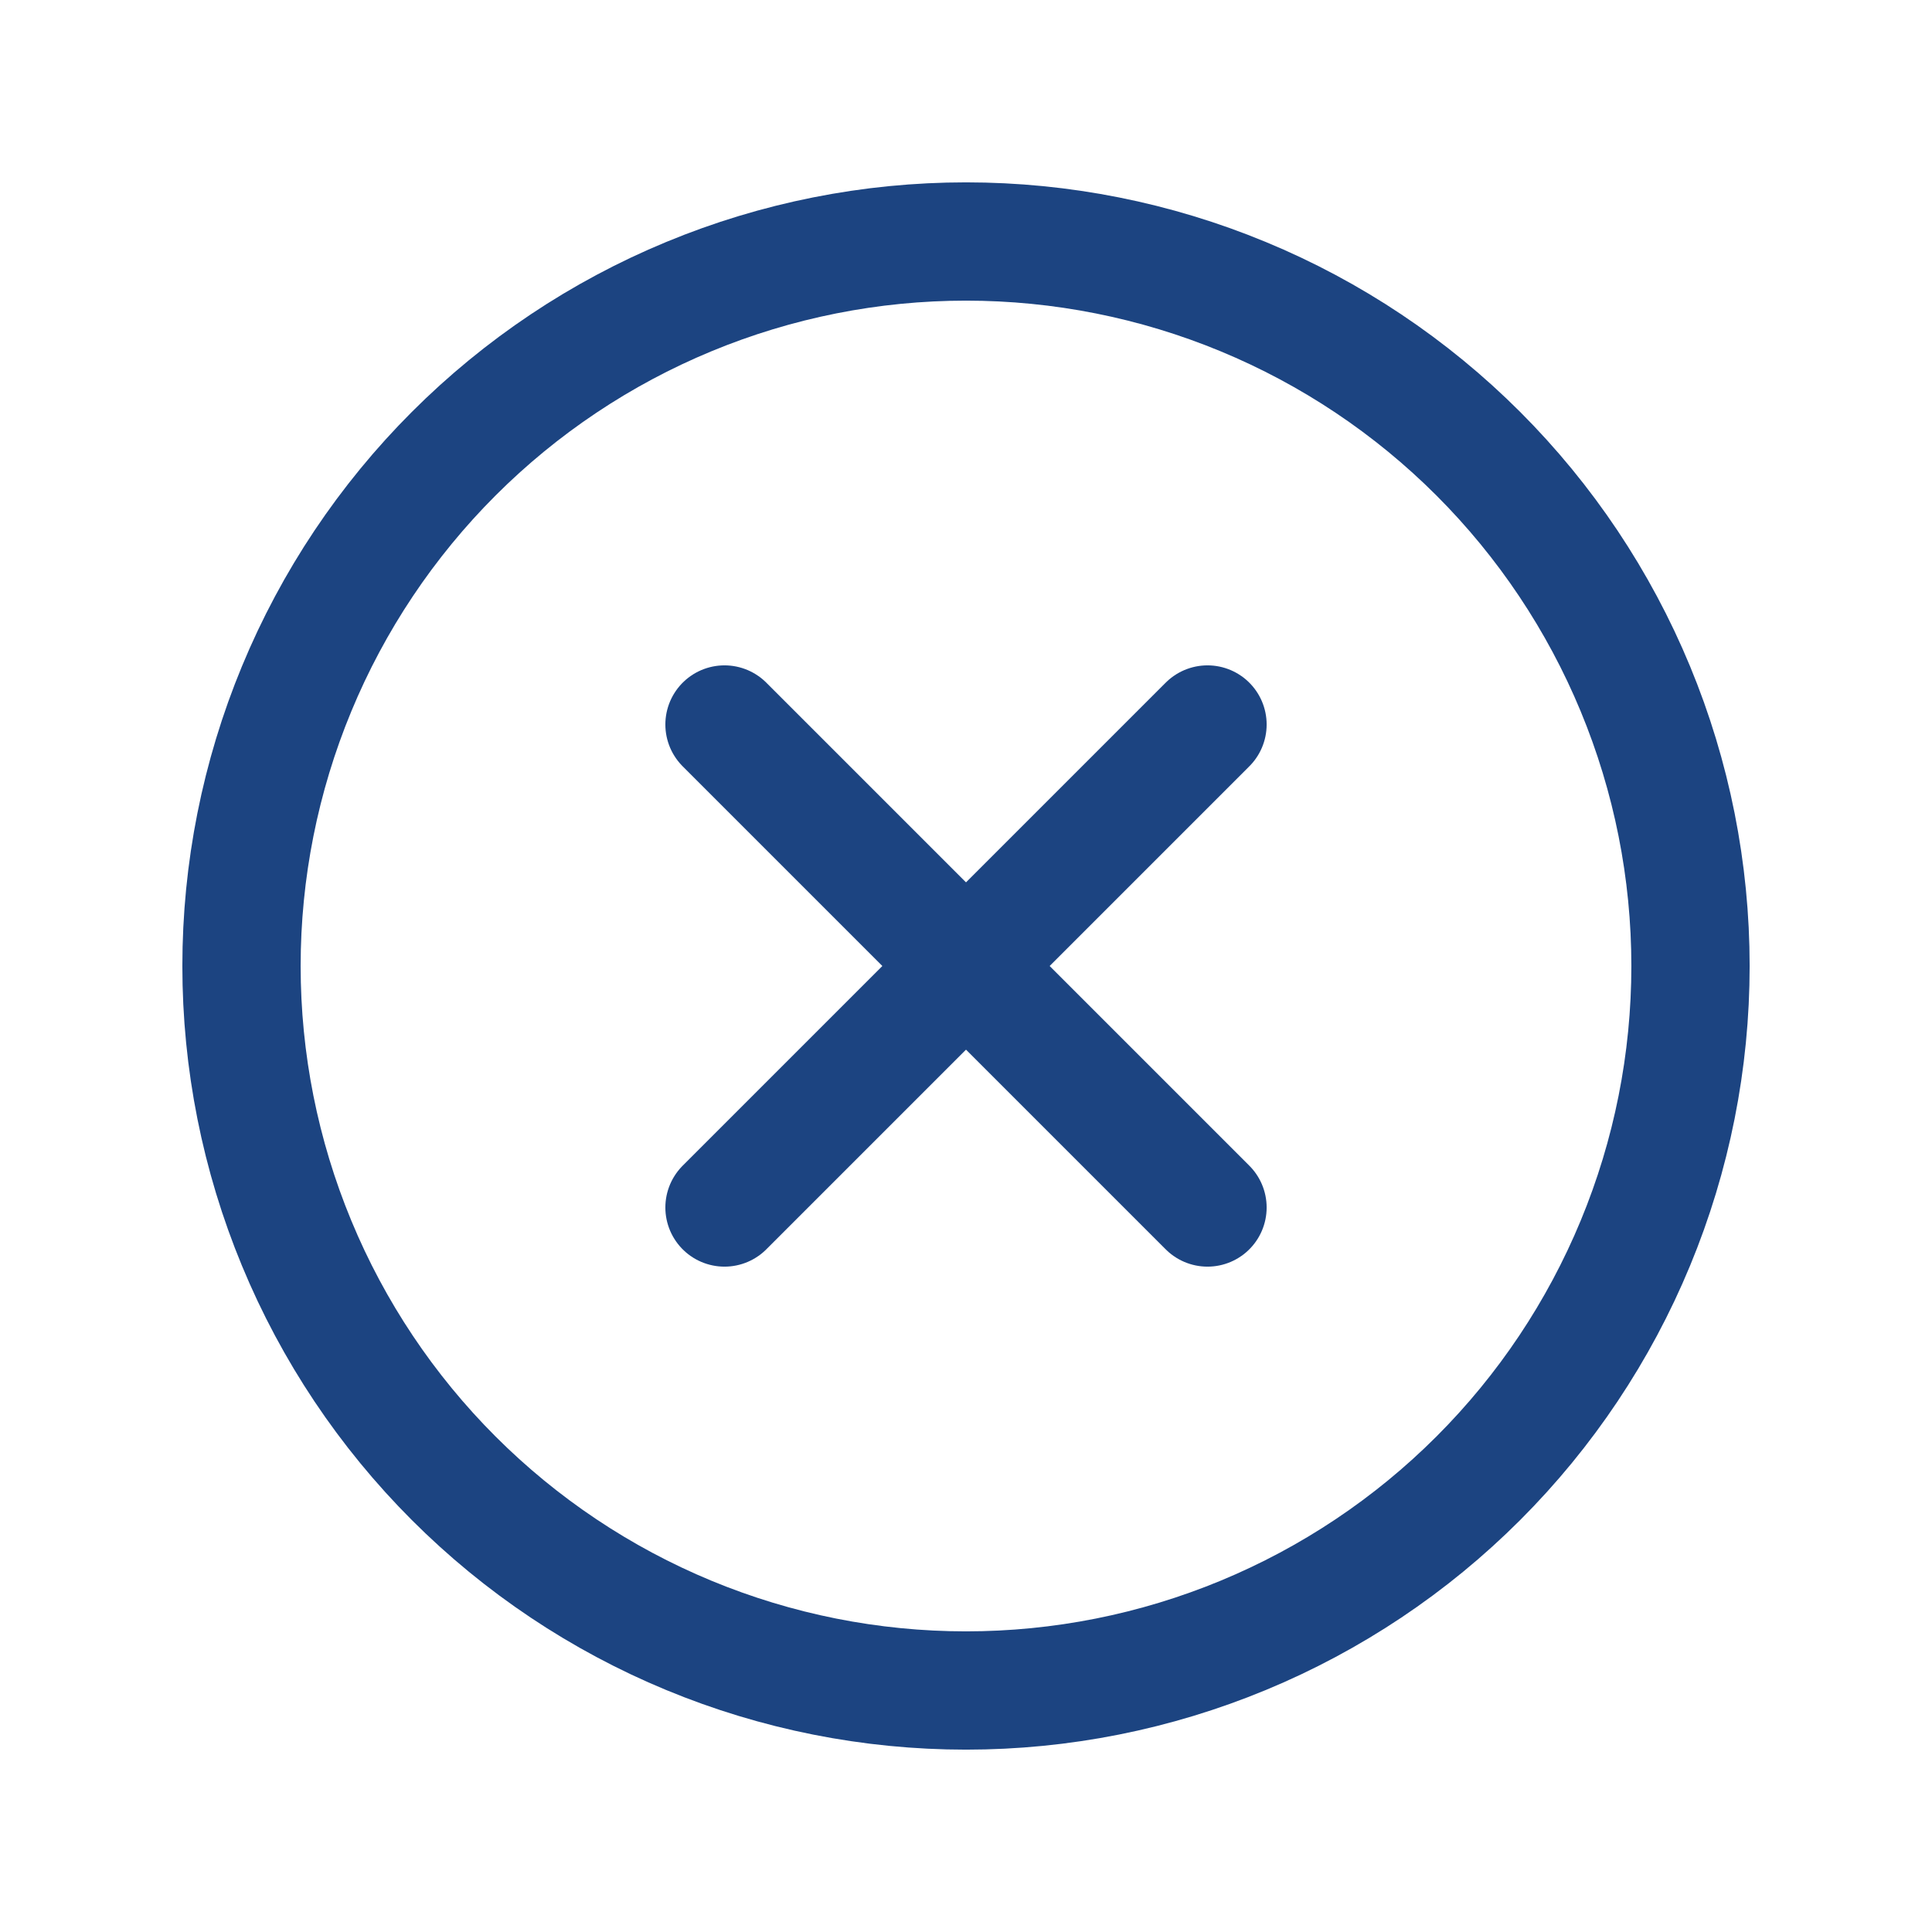 <svg width="49" height="49" viewBox="0 0 49 49" fill="none" xmlns="http://www.w3.org/2000/svg">
<path d="M24.5 42.875C22.087 42.875 19.698 42.4 17.468 41.476C15.239 40.553 13.213 39.199 11.507 37.493C9.801 35.787 8.447 33.761 7.524 31.532C6.6 29.302 6.125 26.913 6.125 24.5C6.125 22.087 6.6 19.698 7.524 17.468C8.447 15.239 9.801 13.213 11.507 11.507C13.213 9.801 15.239 8.447 17.468 7.524C19.698 6.6 22.087 6.125 24.5 6.125C26.913 6.125 29.302 6.6 31.532 7.524C33.761 8.447 35.787 9.801 37.493 11.507C39.199 13.213 40.553 15.239 41.476 17.468C42.4 19.698 42.875 22.087 42.875 24.5C42.875 26.913 42.4 29.302 41.476 31.532C40.553 33.761 39.199 35.787 37.493 37.493C35.787 39.199 33.761 40.553 31.532 41.476C29.302 42.4 26.913 42.875 24.5 42.875L24.5 42.875Z" stroke="#1C4481" stroke-width="3" stroke-linecap="round"/>
<path d="M18.375 18.375L30.625 30.625" stroke="#1C4481" stroke-width="3" stroke-linecap="round"/>
<path d="M30.625 18.375L18.375 30.625" stroke="#1C4481" stroke-width="3" stroke-linecap="round"/>
</svg>
